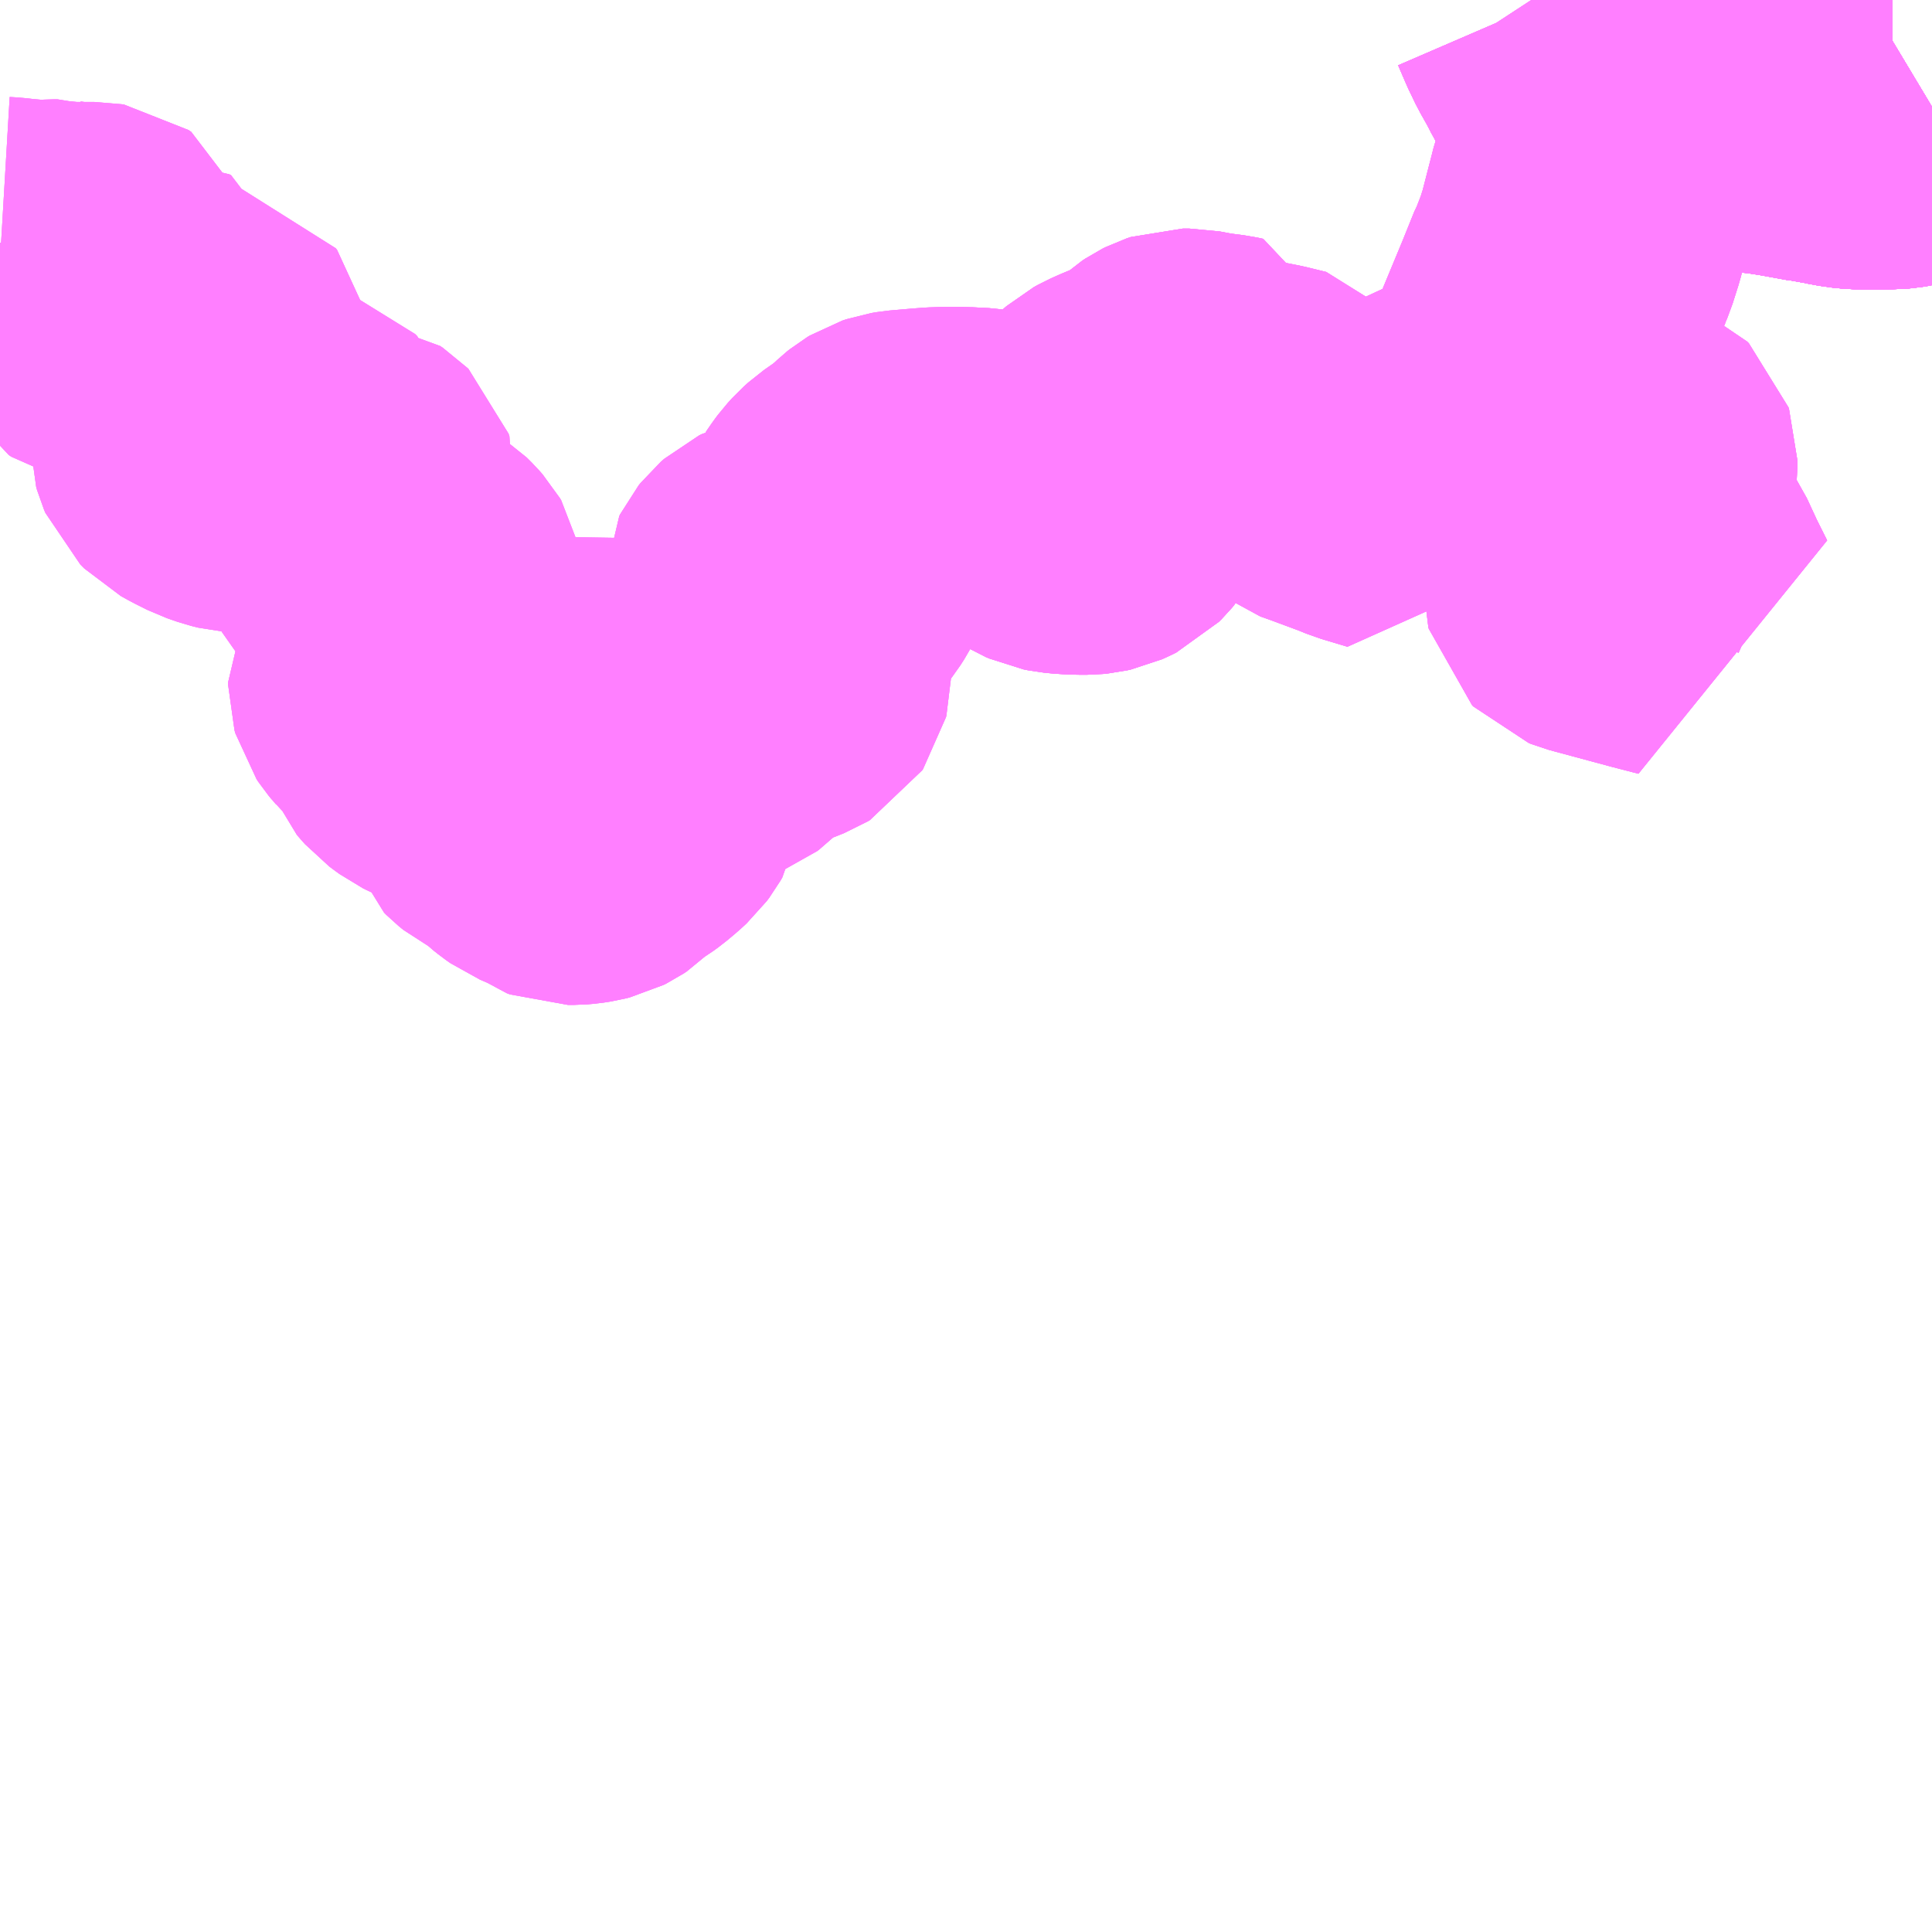 <?xml version="1.0" encoding="UTF-8"?>
<svg  xmlns="http://www.w3.org/2000/svg" xmlns:xlink="http://www.w3.org/1999/xlink" xmlns:go="http://purl.org/svgmap/profile" property="N07_001,N07_002,N07_003,N07_004,N07_005,N07_006,N07_007" viewBox="13236.328 -3348.633 4.395 4.395" go:dataArea="13236.328125 -3348.6328125 4.39453125 4.39453125" >
<globalCoordinateSystem srsName="http://purl.org/crs/84" transform="matrix(100.0,0.0,0.0,-100.0,0.0,0.0)" />
<defs>
 <g id="p0" >
  <circle cx="0.0" cy="0.0" r="3" stroke="green" stroke-width="0.75" vector-effect="non-scaling-stroke" />
 </g>
</defs>
<g fill="none" fill-rule="evenodd" stroke="#FF00FF" stroke-width="0.75" opacity="0.5" vector-effect="non-scaling-stroke" stroke-linejoin="bevel" >
<path content="1,伊予鉄南予バス（株）,三崎急行（二名津）,6.0,5.0,5.0," xlink:title="1" d="M13239.853,-3348.633L13239.872,-3348.589L13239.886,-3348.56L13239.899,-3348.537L13239.911,-3348.515L13239.919,-3348.499L13239.922,-3348.494L13239.923,-3348.492L13239.931,-3348.478L13239.947,-3348.463L13239.958,-3348.455L13239.971,-3348.448L13239.986,-3348.443L13239.998,-3348.44L13240.016,-3348.437L13240.094,-3348.424L13240.197,-3348.409L13240.346,-3348.383L13240.356,-3348.383L13240.394,-3348.377L13240.46,-3348.365L13240.463,-3348.365L13240.502,-3348.358L13240.507,-3348.357L13240.511,-3348.356L13240.533,-3348.352L13240.553,-3348.35L13240.59,-3348.349L13240.621,-3348.35L13240.633,-3348.35L13240.644,-3348.351L13240.65,-3348.352L13240.663,-3348.355L13240.675,-3348.363L13240.691,-3348.369L13240.708,-3348.381L13240.723,-3348.39"/>
<path content="1,伊予鉄南予バス（株）,三崎線（雨井経・三机）,1.0,1.0,1.0," xlink:title="1" d="M13236.328,-3348.038L13236.345,-3348.037L13236.362,-3348.035L13236.394,-3348.032L13236.404,-3348.031L13236.42,-3348.031L13236.433,-3348.031L13236.45,-3348.032L13236.459,-3348.032L13236.465,-3348.03L13236.481,-3348.028L13236.483,-3348.028L13236.493,-3348.026L13236.504,-3348.026L13236.521,-3348.026L13236.534,-3348.026L13236.543,-3348.026L13236.549,-3348.025L13236.555,-3348.021L13236.557,-3348.015L13236.558,-3348.006L13236.557,-3347.999L13236.554,-3347.988L13236.547,-3347.971L13236.543,-3347.962L13236.543,-3347.954L13236.552,-3347.917L13236.556,-3347.91L13236.562,-3347.906L13236.57,-3347.904L13236.598,-3347.903L13236.606,-3347.902L13236.619,-3347.897L13236.633,-3347.891L13236.64,-3347.889L13236.648,-3347.89L13236.665,-3347.898L13236.675,-3347.901L13236.682,-3347.901L13236.686,-3347.899L13236.687,-3347.894L13236.688,-3347.887L13236.684,-3347.87L13236.681,-3347.851L13236.682,-3347.843L13236.685,-3347.838L13236.693,-3347.834L13236.704,-3347.83L13236.719,-3347.828L13236.731,-3347.829L13236.744,-3347.831L13236.757,-3347.834L13236.771,-3347.839L13236.781,-3347.843L13236.787,-3347.844L13236.792,-3347.843L13236.795,-3347.839L13236.797,-3347.83L13236.796,-3347.823L13236.793,-3347.817L13236.781,-3347.797L13236.777,-3347.787L13236.776,-3347.781L13236.776,-3347.774L13236.777,-3347.765L13236.782,-3347.747L13236.785,-3347.736L13236.785,-3347.72L13236.784,-3347.71L13236.781,-3347.699L13236.779,-3347.691L13236.774,-3347.672L13236.771,-3347.658L13236.771,-3347.643L13236.771,-3347.628L13236.773,-3347.621L13236.776,-3347.614L13236.785,-3347.605L13236.803,-3347.595L13236.831,-3347.581L13236.854,-3347.573L13236.87,-3347.569L13236.885,-3347.568L13236.898,-3347.569L13236.925,-3347.581L13236.956,-3347.597L13236.978,-3347.608L13236.99,-3347.611L13237.001,-3347.61L13237.007,-3347.608L13237.012,-3347.603L13237.014,-3347.594L13237.013,-3347.579L13237.016,-3347.568L13237.021,-3347.56L13237.033,-3347.555L13237.043,-3347.551L13237.058,-3347.548L13237.081,-3347.54L13237.095,-3347.537L13237.121,-3347.534L13237.127,-3347.53L13237.129,-3347.528L13237.131,-3347.522L13237.13,-3347.517L13237.123,-3347.507L13237.122,-3347.504L13237.122,-3347.493L13237.125,-3347.473L13237.127,-3347.462L13237.134,-3347.448L13237.137,-3347.439L13237.138,-3347.426L13237.141,-3347.418L13237.157,-3347.387L13237.172,-3347.355L13237.179,-3347.348L13237.185,-3347.345L13237.191,-3347.343L13237.217,-3347.344L13237.226,-3347.343L13237.237,-3347.34L13237.25,-3347.334L13237.261,-3347.327L13237.273,-3347.315L13237.28,-3347.307L13237.283,-3347.302L13237.284,-3347.297L13237.284,-3347.29L13237.283,-3347.285L13237.281,-3347.28L13237.278,-3347.275L13237.266,-3347.265L13237.25,-3347.251L13237.244,-3347.241L13237.241,-3347.23L13237.24,-3347.217L13237.241,-3347.207L13237.244,-3347.2L13237.25,-3347.192L13237.263,-3347.179L13237.271,-3347.169L13237.273,-3347.164L13237.275,-3347.158L13237.275,-3347.153L13237.272,-3347.147L13237.267,-3347.137L13237.256,-3347.124L13237.25,-3347.121L13237.241,-3347.109L13237.232,-3347.099L13237.226,-3347.089L13237.222,-3347.081L13237.222,-3347.075L13237.224,-3347.068L13237.228,-3347.062L13237.233,-3347.056L13237.234,-3347.055L13237.24,-3347.048L13237.25,-3347.042L13237.269,-3347.028L13237.276,-3347.021L13237.28,-3347.017L13237.282,-3347.012L13237.285,-3347.001L13237.285,-3346.989L13237.286,-3346.983L13237.288,-3346.978L13237.294,-3346.971L13237.302,-3346.962L13237.31,-3346.956L13237.321,-3346.948L13237.329,-3346.944L13237.359,-3346.931L13237.408,-3346.911L13237.426,-3346.903L13237.442,-3346.896L13237.449,-3346.891L13237.454,-3346.885L13237.456,-3346.877L13237.46,-3346.861L13237.462,-3346.842L13237.463,-3346.834L13237.467,-3346.822L13237.472,-3346.817L13237.483,-3346.808L13237.491,-3346.804L13237.503,-3346.799L13237.514,-3346.795L13237.521,-3346.789L13237.548,-3346.764L13237.558,-3346.756L13237.568,-3346.749L13237.582,-3346.743L13237.591,-3346.74L13237.601,-3346.733L13237.612,-3346.725L13237.62,-3346.722L13237.626,-3346.722L13237.633,-3346.722L13237.645,-3346.723L13237.658,-3346.725L13237.67,-3346.728L13237.676,-3346.731L13237.682,-3346.735L13237.686,-3346.739L13237.708,-3346.76L13237.717,-3346.765L13237.73,-3346.773L13237.741,-3346.781L13237.759,-3346.796L13237.772,-3346.808L13237.778,-3346.816L13237.782,-3346.823L13237.783,-3346.829L13237.783,-3346.837L13237.781,-3346.842L13237.774,-3346.854L13237.765,-3346.863L13237.746,-3346.879L13237.74,-3346.883L13237.733,-3346.886L13237.721,-3346.889L13237.716,-3346.892L13237.712,-3346.896L13237.708,-3346.903L13237.706,-3346.909L13237.706,-3346.915L13237.707,-3346.922L13237.711,-3346.932L13237.713,-3346.938L13237.715,-3346.945L13237.715,-3346.953L13237.714,-3346.959L13237.712,-3346.964L13237.703,-3346.982L13237.692,-3347.001L13237.685,-3347.015L13237.683,-3347.02L13237.683,-3347.025L13237.684,-3347.03L13237.688,-3347.036L13237.691,-3347.038L13237.695,-3347.04L13237.701,-3347.041L13237.711,-3347.039L13237.726,-3347.036L13237.744,-3347.031L13237.762,-3347.024L13237.785,-3347.013L13237.798,-3347.007L13237.807,-3347.003L13237.817,-3347.001L13237.822,-3347.001L13237.831,-3347.003L13237.847,-3347.005L13237.867,-3347.006L13237.891,-3347.006L13237.898,-3347.005L13237.905,-3347.003L13237.919,-3346.998L13237.928,-3346.995L13237.936,-3346.994L13237.951,-3346.994L13237.957,-3346.995L13237.962,-3346.997L13237.966,-3347L13237.972,-3347.006L13237.976,-3347.011L13237.979,-3347.019L13237.983,-3347.035L13237.985,-3347.042L13237.988,-3347.047L13237.993,-3347.053L13238,-3347.059L13238.018,-3347.071L13238.025,-3347.074L13238.034,-3347.076L13238.042,-3347.077L13238.077,-3347.076L13238.083,-3347.076L13238.089,-3347.078L13238.109,-3347.086L13238.114,-3347.089L13238.116,-3347.092L13238.117,-3347.096L13238.117,-3347.1L13238.102,-3347.126L13238.099,-3347.133L13238.096,-3347.14L13238.093,-3347.152L13238.091,-3347.159L13238.09,-3347.174L13238.091,-3347.221L13238.09,-3347.227L13238.088,-3347.236L13238.081,-3347.259L13238.074,-3347.276L13238.072,-3347.282L13238.072,-3347.291L13238.074,-3347.295L13238.078,-3347.3L13238.086,-3347.307L13238.092,-3347.31L13238.101,-3347.312L13238.109,-3347.312L13238.118,-3347.311L13238.134,-3347.308L13238.15,-3347.304L13238.161,-3347.303L13238.17,-3347.303L13238.177,-3347.305L13238.183,-3347.308L13238.19,-3347.313L13238.197,-3347.322L13238.206,-3347.336L13238.217,-3347.357L13238.223,-3347.373L13238.231,-3347.391L13238.233,-3347.398L13238.236,-3347.418L13238.237,-3347.424L13238.24,-3347.431L13238.244,-3347.44L13238.255,-3347.456L13238.261,-3347.464L13238.271,-3347.475L13238.281,-3347.484L13238.311,-3347.505L13238.336,-3347.525L13238.353,-3347.541L13238.358,-3347.545L13238.363,-3347.548L13238.372,-3347.551L13238.384,-3347.553L13238.43,-3347.557L13238.455,-3347.559L13238.483,-3347.56L13238.506,-3347.56L13238.528,-3347.559L13238.54,-3347.559L13238.56,-3347.557L13238.576,-3347.555L13238.586,-3347.554L13238.595,-3347.552L13238.609,-3347.548L13238.619,-3347.544L13238.629,-3347.539L13238.652,-3347.524L13238.692,-3347.498L13238.711,-3347.486L13238.721,-3347.482L13238.73,-3347.478L13238.74,-3347.476L13238.76,-3347.474L13238.787,-3347.473L13238.8,-3347.473L13238.81,-3347.474L13238.819,-3347.476L13238.828,-3347.48L13238.836,-3347.484L13238.842,-3347.49L13238.847,-3347.496L13238.851,-3347.504L13238.854,-3347.514L13238.855,-3347.523L13238.856,-3347.541L13238.855,-3347.551L13238.853,-3347.562L13238.849,-3347.576L13238.846,-3347.588L13238.844,-3347.606L13238.845,-3347.615L13238.846,-3347.623L13238.848,-3347.632L13238.85,-3347.638L13238.852,-3347.642L13238.855,-3347.646L13238.862,-3347.652L13238.871,-3347.657L13238.889,-3347.665L13238.925,-3347.68L13238.943,-3347.688L13238.956,-3347.694L13238.969,-3347.702L13238.979,-3347.711L13238.998,-3347.728L13239.004,-3347.732L13239.01,-3347.735L13239.019,-3347.738L13239.024,-3347.738L13239.033,-3347.738L13239.07,-3347.731L13239.109,-3347.726L13239.123,-3347.723L13239.127,-3347.697L13239.128,-3347.693L13239.13,-3347.677L13239.211,-3347.661L13239.256,-3347.65L13239.261,-3347.644L13239.308,-3347.594L13239.321,-3347.584L13239.349,-3347.574L13239.419,-3347.548L13239.441,-3347.539L13239.501,-3347.521L13239.515,-3347.551L13239.543,-3347.61L13239.555,-3347.631L13239.594,-3347.71L13239.602,-3347.708L13239.658,-3347.693L13239.664,-3347.691L13239.693,-3347.684L13239.696,-3347.683L13239.753,-3347.669"/>
<path content="1,伊予鉄南予バス（株）,三崎線（雨井経・三机）,1.0,1.0,1.0," xlink:title="1" d="M13240.005,-3347.401L13240.011,-3347.391L13240.018,-3347.385L13240.028,-3347.38L13240.041,-3347.374L13240.065,-3347.366L13240.077,-3347.361L13240.087,-3347.355L13240.091,-3347.35L13240.094,-3347.348L13240.098,-3347.342L13240.123,-3347.288L13240.136,-3347.262L13240.149,-3347.236L13240.091,-3347.251L13239.95,-3347.289L13239.945,-3347.291L13239.942,-3347.294L13239.941,-3347.298L13239.941,-3347.302L13239.982,-3347.393L13240.005,-3347.401"/>
<path content="1,伊予鉄南予バス（株）,三崎線（雨井経・三机）,1.0,1.0,1.0," xlink:title="1" d="M13239.753,-3347.669L13239.759,-3347.669L13239.765,-3347.668L13239.814,-3347.654L13239.835,-3347.647L13239.894,-3347.632L13239.946,-3347.617L13240.03,-3347.594L13240.037,-3347.591L13240.041,-3347.587L13240.042,-3347.584L13240.042,-3347.574L13240.041,-3347.565L13240.039,-3347.555L13240.027,-3347.526L13240.017,-3347.511L13239.995,-3347.45L13239.995,-3347.442L13239.996,-3347.431L13239.999,-3347.419L13240.005,-3347.401"/>
<path content="1,伊予鉄南予バス（株）,三崎線（雨井経・三机）,1.0,1.0,1.0," xlink:title="1" d="M13239.753,-3347.669L13239.772,-3347.72L13239.788,-3347.756L13239.866,-3347.944L13239.893,-3348.011L13239.898,-3348.02L13239.904,-3348.037L13239.912,-3348.056L13239.925,-3348.097L13239.942,-3348.163L13239.948,-3348.186L13239.953,-3348.206L13239.957,-3348.217L13239.974,-3348.278L13239.975,-3348.281L13239.977,-3348.304L13239.996,-3348.358L13239.997,-3348.362L13240.016,-3348.437L13240.094,-3348.424L13240.197,-3348.409L13240.346,-3348.383L13240.356,-3348.383L13240.394,-3348.377L13240.46,-3348.365L13240.463,-3348.365L13240.502,-3348.358L13240.507,-3348.357L13240.511,-3348.356L13240.533,-3348.352L13240.553,-3348.35L13240.59,-3348.349L13240.621,-3348.35L13240.633,-3348.35L13240.644,-3348.351L13240.65,-3348.352L13240.663,-3348.355L13240.675,-3348.363L13240.691,-3348.369L13240.708,-3348.381L13240.723,-3348.39"/>
<path content="1,伊予鉄南予バス（株）,三崎線（雨井経・伊方役場）,14.0,8.0,8.0," xlink:title="1" d="M13240.005,-3347.401L13240.011,-3347.391L13240.018,-3347.385L13240.028,-3347.38L13240.041,-3347.374L13240.065,-3347.366L13240.077,-3347.361L13240.087,-3347.355L13240.091,-3347.35L13240.094,-3347.348L13240.098,-3347.342L13240.123,-3347.288L13240.136,-3347.262L13240.149,-3347.236L13240.091,-3347.251L13239.95,-3347.289L13239.945,-3347.291L13239.942,-3347.294L13239.941,-3347.298L13239.941,-3347.302L13239.982,-3347.393L13240.005,-3347.401"/>
<path content="1,伊予鉄南予バス（株）,三崎線（雨井経・伊方役場）,14.0,8.0,8.0," xlink:title="1" d="M13239.753,-3347.669L13239.759,-3347.669L13239.765,-3347.668L13239.814,-3347.654L13239.835,-3347.647L13239.894,-3347.632L13239.946,-3347.617L13240.03,-3347.594L13240.037,-3347.591L13240.041,-3347.587L13240.042,-3347.584L13240.042,-3347.574L13240.041,-3347.565L13240.039,-3347.555L13240.027,-3347.526L13240.017,-3347.511L13239.995,-3347.45L13239.995,-3347.442L13239.996,-3347.431L13239.999,-3347.419L13240.005,-3347.401"/>
<path content="1,伊予鉄南予バス（株）,三崎線（雨井経・伊方役場）,14.0,8.0,8.0," xlink:title="1" d="M13239.753,-3347.669L13239.772,-3347.72L13239.788,-3347.756L13239.866,-3347.944L13239.893,-3348.011L13239.898,-3348.02L13239.904,-3348.037L13239.912,-3348.056L13239.925,-3348.097L13239.942,-3348.163L13239.948,-3348.186L13239.953,-3348.206L13239.957,-3348.217L13239.974,-3348.278L13239.975,-3348.281L13239.977,-3348.304L13239.996,-3348.358L13239.997,-3348.362L13240.016,-3348.437L13240.094,-3348.424L13240.197,-3348.409L13240.346,-3348.383L13240.356,-3348.383L13240.394,-3348.377L13240.46,-3348.365L13240.463,-3348.365L13240.502,-3348.358L13240.507,-3348.357L13240.511,-3348.356L13240.533,-3348.352L13240.553,-3348.35L13240.59,-3348.349L13240.621,-3348.35L13240.633,-3348.35L13240.644,-3348.351L13240.65,-3348.352L13240.663,-3348.355L13240.675,-3348.363L13240.691,-3348.369L13240.708,-3348.381L13240.723,-3348.39"/>
<path content="1,伊予鉄南予バス（株）,三崎線（雨井経・伊方役場）,14.0,8.0,8.0," xlink:title="1" d="M13236.328,-3348.038L13236.345,-3348.037L13236.362,-3348.035L13236.394,-3348.032L13236.404,-3348.031L13236.42,-3348.031L13236.433,-3348.031L13236.45,-3348.032L13236.459,-3348.032L13236.465,-3348.03L13236.481,-3348.028L13236.483,-3348.028L13236.493,-3348.026L13236.504,-3348.026L13236.521,-3348.026L13236.534,-3348.026L13236.543,-3348.026L13236.549,-3348.025L13236.555,-3348.021L13236.557,-3348.015L13236.558,-3348.006L13236.557,-3347.999L13236.554,-3347.988L13236.547,-3347.971L13236.543,-3347.962L13236.543,-3347.954L13236.552,-3347.917L13236.556,-3347.91L13236.562,-3347.906L13236.57,-3347.904L13236.598,-3347.903L13236.606,-3347.902L13236.619,-3347.897L13236.633,-3347.891L13236.64,-3347.889L13236.648,-3347.89L13236.665,-3347.898L13236.675,-3347.901L13236.682,-3347.901L13236.686,-3347.899L13236.687,-3347.894L13236.688,-3347.887L13236.684,-3347.87L13236.681,-3347.851L13236.682,-3347.843L13236.685,-3347.838L13236.693,-3347.834L13236.704,-3347.83L13236.719,-3347.828L13236.731,-3347.829L13236.744,-3347.831L13236.757,-3347.834L13236.771,-3347.839L13236.781,-3347.843L13236.787,-3347.844L13236.792,-3347.843L13236.795,-3347.839L13236.797,-3347.83L13236.796,-3347.823L13236.793,-3347.817L13236.781,-3347.797L13236.777,-3347.787L13236.776,-3347.781L13236.776,-3347.774L13236.777,-3347.765L13236.782,-3347.747L13236.785,-3347.736L13236.785,-3347.72L13236.784,-3347.71L13236.781,-3347.699L13236.779,-3347.691L13236.774,-3347.672L13236.771,-3347.658L13236.771,-3347.643L13236.771,-3347.628L13236.773,-3347.621L13236.776,-3347.614L13236.785,-3347.605L13236.803,-3347.595L13236.831,-3347.581L13236.854,-3347.573L13236.87,-3347.569L13236.885,-3347.568L13236.898,-3347.569L13236.925,-3347.581L13236.956,-3347.597L13236.978,-3347.608L13236.99,-3347.611L13237.001,-3347.61L13237.007,-3347.608L13237.012,-3347.603L13237.014,-3347.594L13237.013,-3347.579L13237.016,-3347.568L13237.021,-3347.56L13237.033,-3347.555L13237.043,-3347.551L13237.058,-3347.548L13237.081,-3347.54L13237.095,-3347.537L13237.121,-3347.534L13237.127,-3347.53L13237.129,-3347.528L13237.131,-3347.522L13237.13,-3347.517L13237.123,-3347.507L13237.122,-3347.504L13237.122,-3347.493L13237.125,-3347.473L13237.127,-3347.462L13237.134,-3347.448L13237.137,-3347.439L13237.138,-3347.426L13237.141,-3347.418L13237.157,-3347.387L13237.172,-3347.355L13237.179,-3347.348L13237.185,-3347.345L13237.191,-3347.343L13237.217,-3347.344L13237.226,-3347.343L13237.237,-3347.34L13237.25,-3347.334L13237.261,-3347.327L13237.273,-3347.315L13237.28,-3347.307L13237.283,-3347.302L13237.284,-3347.297L13237.284,-3347.29L13237.283,-3347.285L13237.281,-3347.28L13237.278,-3347.275L13237.266,-3347.265L13237.25,-3347.251L13237.244,-3347.241L13237.241,-3347.23L13237.24,-3347.217L13237.241,-3347.207L13237.244,-3347.2L13237.25,-3347.192L13237.263,-3347.179L13237.271,-3347.169L13237.273,-3347.164L13237.275,-3347.158L13237.275,-3347.153L13237.272,-3347.147L13237.267,-3347.137L13237.256,-3347.124L13237.25,-3347.121L13237.241,-3347.109L13237.232,-3347.099L13237.226,-3347.089L13237.222,-3347.081L13237.222,-3347.075L13237.224,-3347.068L13237.228,-3347.062L13237.233,-3347.056L13237.234,-3347.055L13237.24,-3347.048L13237.25,-3347.042L13237.269,-3347.028L13237.276,-3347.021L13237.28,-3347.017L13237.282,-3347.012L13237.285,-3347.001L13237.285,-3346.989L13237.286,-3346.983L13237.288,-3346.978L13237.294,-3346.971L13237.302,-3346.962L13237.31,-3346.956L13237.321,-3346.948L13237.329,-3346.944L13237.359,-3346.931L13237.408,-3346.911L13237.426,-3346.903L13237.442,-3346.896L13237.449,-3346.891L13237.454,-3346.885L13237.456,-3346.877L13237.46,-3346.861L13237.462,-3346.842L13237.463,-3346.834L13237.467,-3346.822L13237.472,-3346.817L13237.483,-3346.808L13237.491,-3346.804L13237.503,-3346.799L13237.514,-3346.795L13237.521,-3346.789L13237.548,-3346.764L13237.558,-3346.756L13237.568,-3346.749L13237.582,-3346.743L13237.591,-3346.74L13237.601,-3346.733L13237.612,-3346.725L13237.62,-3346.722L13237.626,-3346.722L13237.633,-3346.722L13237.645,-3346.723L13237.658,-3346.725L13237.67,-3346.728L13237.676,-3346.731L13237.682,-3346.735L13237.686,-3346.739L13237.708,-3346.76L13237.717,-3346.765L13237.73,-3346.773L13237.741,-3346.781L13237.759,-3346.796L13237.772,-3346.808L13237.778,-3346.816L13237.782,-3346.823L13237.783,-3346.829L13237.783,-3346.837L13237.781,-3346.842L13237.774,-3346.854L13237.765,-3346.863L13237.746,-3346.879L13237.74,-3346.883L13237.733,-3346.886L13237.721,-3346.889L13237.716,-3346.892L13237.712,-3346.896L13237.708,-3346.903L13237.706,-3346.909L13237.706,-3346.915L13237.707,-3346.922L13237.711,-3346.932L13237.713,-3346.938L13237.715,-3346.945L13237.715,-3346.953L13237.714,-3346.959L13237.712,-3346.964L13237.703,-3346.982L13237.692,-3347.001L13237.685,-3347.015L13237.683,-3347.02L13237.683,-3347.025L13237.684,-3347.03L13237.688,-3347.036L13237.691,-3347.038L13237.695,-3347.04L13237.701,-3347.041L13237.711,-3347.039L13237.726,-3347.036L13237.744,-3347.031L13237.762,-3347.024L13237.785,-3347.013L13237.798,-3347.007L13237.807,-3347.003L13237.817,-3347.001L13237.822,-3347.001L13237.831,-3347.003L13237.847,-3347.005L13237.867,-3347.006L13237.891,-3347.006L13237.898,-3347.005L13237.905,-3347.003L13237.919,-3346.998L13237.928,-3346.995L13237.936,-3346.994L13237.951,-3346.994L13237.957,-3346.995L13237.962,-3346.997L13237.966,-3347L13237.972,-3347.006L13237.976,-3347.011L13237.979,-3347.019L13237.983,-3347.035L13237.985,-3347.042L13237.988,-3347.047L13237.993,-3347.053L13238,-3347.059L13238.018,-3347.071L13238.025,-3347.074L13238.034,-3347.076L13238.042,-3347.077L13238.077,-3347.076L13238.083,-3347.076L13238.089,-3347.078L13238.109,-3347.086L13238.114,-3347.089L13238.116,-3347.092L13238.117,-3347.096L13238.117,-3347.1L13238.102,-3347.126L13238.099,-3347.133L13238.096,-3347.14L13238.093,-3347.152L13238.091,-3347.159L13238.09,-3347.174L13238.091,-3347.221L13238.09,-3347.227L13238.088,-3347.236L13238.081,-3347.259L13238.074,-3347.276L13238.072,-3347.282L13238.072,-3347.291L13238.074,-3347.295L13238.078,-3347.3L13238.086,-3347.307L13238.092,-3347.31L13238.101,-3347.312L13238.109,-3347.312L13238.118,-3347.311L13238.134,-3347.308L13238.15,-3347.304L13238.161,-3347.303L13238.17,-3347.303L13238.177,-3347.305L13238.183,-3347.308L13238.19,-3347.313L13238.197,-3347.322L13238.206,-3347.336L13238.217,-3347.357L13238.223,-3347.373L13238.231,-3347.391L13238.233,-3347.398L13238.236,-3347.418L13238.237,-3347.424L13238.24,-3347.431L13238.244,-3347.44L13238.255,-3347.456L13238.261,-3347.464L13238.271,-3347.475L13238.281,-3347.484L13238.311,-3347.505L13238.336,-3347.525L13238.353,-3347.541L13238.358,-3347.545L13238.363,-3347.548L13238.372,-3347.551L13238.384,-3347.553L13238.43,-3347.557L13238.455,-3347.559L13238.483,-3347.56L13238.506,-3347.56L13238.528,-3347.559L13238.54,-3347.559L13238.56,-3347.557L13238.576,-3347.555L13238.586,-3347.554L13238.595,-3347.552L13238.609,-3347.548L13238.619,-3347.544L13238.629,-3347.539L13238.652,-3347.524L13238.692,-3347.498L13238.711,-3347.486L13238.721,-3347.482L13238.73,-3347.478L13238.74,-3347.476L13238.76,-3347.474L13238.787,-3347.473L13238.8,-3347.473L13238.81,-3347.474L13238.819,-3347.476L13238.828,-3347.48L13238.836,-3347.484L13238.842,-3347.49L13238.847,-3347.496L13238.851,-3347.504L13238.854,-3347.514L13238.855,-3347.523L13238.856,-3347.541L13238.855,-3347.551L13238.853,-3347.562L13238.849,-3347.576L13238.846,-3347.588L13238.844,-3347.606L13238.845,-3347.615L13238.846,-3347.623L13238.848,-3347.632L13238.85,-3347.638L13238.852,-3347.642L13238.855,-3347.646L13238.862,-3347.652L13238.871,-3347.657L13238.889,-3347.665L13238.925,-3347.68L13238.943,-3347.688L13238.956,-3347.694L13238.969,-3347.702L13238.979,-3347.711L13238.998,-3347.728L13239.004,-3347.732L13239.01,-3347.735L13239.019,-3347.738L13239.024,-3347.738L13239.033,-3347.738L13239.07,-3347.731L13239.109,-3347.726L13239.123,-3347.723L13239.127,-3347.697L13239.128,-3347.693L13239.13,-3347.677L13239.211,-3347.661L13239.256,-3347.65L13239.261,-3347.644L13239.308,-3347.594L13239.321,-3347.584L13239.349,-3347.574L13239.419,-3347.548L13239.441,-3347.539L13239.501,-3347.521L13239.515,-3347.551L13239.543,-3347.61L13239.555,-3347.631L13239.594,-3347.71L13239.602,-3347.708L13239.658,-3347.693L13239.664,-3347.691L13239.693,-3347.684L13239.696,-3347.683L13239.753,-3347.669"/>
<path content="1,伊予鉄南予バス（株）,三崎線（雨井経・豊の浦）,5.0,3.0,3.0," xlink:title="1" d="M13236.328,-3348.038L13236.345,-3348.037L13236.362,-3348.035L13236.394,-3348.032L13236.404,-3348.031L13236.42,-3348.031L13236.433,-3348.031L13236.45,-3348.032L13236.459,-3348.032L13236.465,-3348.03L13236.481,-3348.028L13236.483,-3348.028L13236.493,-3348.026L13236.504,-3348.026L13236.521,-3348.026L13236.534,-3348.026L13236.543,-3348.026L13236.549,-3348.025L13236.555,-3348.021L13236.557,-3348.015L13236.558,-3348.006L13236.557,-3347.999L13236.554,-3347.988L13236.547,-3347.971L13236.543,-3347.962L13236.543,-3347.954L13236.552,-3347.917L13236.556,-3347.91L13236.562,-3347.906L13236.57,-3347.904L13236.598,-3347.903L13236.606,-3347.902L13236.619,-3347.897L13236.633,-3347.891L13236.64,-3347.889L13236.648,-3347.89L13236.665,-3347.898L13236.675,-3347.901L13236.682,-3347.901L13236.686,-3347.899L13236.687,-3347.894L13236.688,-3347.887L13236.684,-3347.87L13236.681,-3347.851L13236.682,-3347.843L13236.685,-3347.838L13236.693,-3347.834L13236.704,-3347.83L13236.719,-3347.828L13236.731,-3347.829L13236.744,-3347.831L13236.757,-3347.834L13236.771,-3347.839L13236.781,-3347.843L13236.787,-3347.844L13236.792,-3347.843L13236.795,-3347.839L13236.797,-3347.83L13236.796,-3347.823L13236.793,-3347.817L13236.781,-3347.797L13236.777,-3347.787L13236.776,-3347.781L13236.776,-3347.774L13236.777,-3347.765L13236.782,-3347.747L13236.785,-3347.736L13236.785,-3347.72L13236.784,-3347.71L13236.781,-3347.699L13236.779,-3347.691L13236.774,-3347.672L13236.771,-3347.658L13236.771,-3347.643L13236.771,-3347.628L13236.773,-3347.621L13236.776,-3347.614L13236.785,-3347.605L13236.803,-3347.595L13236.831,-3347.581L13236.854,-3347.573L13236.87,-3347.569L13236.885,-3347.568L13236.898,-3347.569L13236.925,-3347.581L13236.956,-3347.597L13236.978,-3347.608L13236.99,-3347.611L13237.001,-3347.61L13237.007,-3347.608L13237.012,-3347.603L13237.014,-3347.594L13237.013,-3347.579L13237.016,-3347.568L13237.021,-3347.56L13237.033,-3347.555L13237.043,-3347.551L13237.058,-3347.548L13237.081,-3347.54L13237.095,-3347.537L13237.121,-3347.534L13237.127,-3347.53L13237.129,-3347.528L13237.131,-3347.522L13237.13,-3347.517L13237.123,-3347.507L13237.122,-3347.504L13237.122,-3347.493L13237.125,-3347.473L13237.127,-3347.462L13237.134,-3347.448L13237.137,-3347.439L13237.138,-3347.426L13237.141,-3347.418L13237.157,-3347.387L13237.172,-3347.355L13237.179,-3347.348L13237.185,-3347.345L13237.191,-3347.343L13237.217,-3347.344L13237.226,-3347.343L13237.237,-3347.34L13237.25,-3347.334L13237.261,-3347.327L13237.273,-3347.315L13237.28,-3347.307L13237.283,-3347.302L13237.284,-3347.297L13237.284,-3347.29L13237.283,-3347.285L13237.281,-3347.28L13237.278,-3347.275L13237.266,-3347.265L13237.25,-3347.251L13237.244,-3347.241L13237.241,-3347.23L13237.24,-3347.217L13237.241,-3347.207L13237.244,-3347.2L13237.25,-3347.192L13237.263,-3347.179L13237.271,-3347.169L13237.273,-3347.164L13237.275,-3347.158L13237.275,-3347.153L13237.272,-3347.147L13237.267,-3347.137L13237.256,-3347.124L13237.25,-3347.121L13237.241,-3347.109L13237.232,-3347.099L13237.226,-3347.089L13237.222,-3347.081L13237.222,-3347.075L13237.224,-3347.068L13237.228,-3347.062L13237.233,-3347.056L13237.234,-3347.055L13237.24,-3347.048L13237.25,-3347.042L13237.269,-3347.028L13237.276,-3347.021L13237.28,-3347.017L13237.282,-3347.012L13237.285,-3347.001L13237.285,-3346.989L13237.286,-3346.983L13237.288,-3346.978L13237.294,-3346.971L13237.302,-3346.962L13237.31,-3346.956L13237.321,-3346.948L13237.329,-3346.944L13237.359,-3346.931L13237.408,-3346.911L13237.426,-3346.903L13237.442,-3346.896L13237.449,-3346.891L13237.454,-3346.885L13237.456,-3346.877L13237.46,-3346.861L13237.462,-3346.842L13237.463,-3346.834L13237.467,-3346.822L13237.472,-3346.817L13237.483,-3346.808L13237.491,-3346.804L13237.503,-3346.799L13237.514,-3346.795L13237.521,-3346.789L13237.548,-3346.764L13237.558,-3346.756L13237.568,-3346.749L13237.582,-3346.743L13237.591,-3346.74L13237.601,-3346.733L13237.612,-3346.725L13237.62,-3346.722L13237.626,-3346.722L13237.633,-3346.722L13237.645,-3346.723L13237.658,-3346.725L13237.67,-3346.728L13237.676,-3346.731L13237.682,-3346.735L13237.686,-3346.739L13237.708,-3346.76L13237.717,-3346.765L13237.73,-3346.773L13237.741,-3346.781L13237.759,-3346.796L13237.772,-3346.808L13237.778,-3346.816L13237.782,-3346.823L13237.783,-3346.829L13237.783,-3346.837L13237.781,-3346.842L13237.774,-3346.854L13237.765,-3346.863L13237.746,-3346.879L13237.74,-3346.883L13237.733,-3346.886L13237.721,-3346.889L13237.716,-3346.892L13237.712,-3346.896L13237.708,-3346.903L13237.706,-3346.909L13237.706,-3346.915L13237.707,-3346.922L13237.711,-3346.932L13237.713,-3346.938L13237.715,-3346.945L13237.715,-3346.953L13237.714,-3346.959L13237.712,-3346.964L13237.703,-3346.982L13237.692,-3347.001L13237.685,-3347.015L13237.683,-3347.02L13237.683,-3347.025L13237.684,-3347.03L13237.688,-3347.036L13237.691,-3347.038L13237.695,-3347.04L13237.701,-3347.041L13237.711,-3347.039L13237.726,-3347.036L13237.744,-3347.031L13237.762,-3347.024L13237.785,-3347.013L13237.798,-3347.007L13237.807,-3347.003L13237.817,-3347.001L13237.822,-3347.001L13237.831,-3347.003L13237.847,-3347.005L13237.867,-3347.006L13237.891,-3347.006L13237.898,-3347.005L13237.905,-3347.003L13237.919,-3346.998L13237.928,-3346.995L13237.936,-3346.994L13237.951,-3346.994L13237.957,-3346.995L13237.962,-3346.997L13237.966,-3347L13237.972,-3347.006L13237.976,-3347.011L13237.979,-3347.019L13237.983,-3347.035L13237.985,-3347.042L13237.988,-3347.047L13237.993,-3347.053L13238,-3347.059L13238.018,-3347.071L13238.025,-3347.074L13238.034,-3347.076L13238.042,-3347.077L13238.077,-3347.076L13238.083,-3347.076L13238.089,-3347.078L13238.109,-3347.086L13238.114,-3347.089L13238.116,-3347.092L13238.117,-3347.096L13238.117,-3347.1L13238.102,-3347.126L13238.099,-3347.133L13238.096,-3347.14L13238.093,-3347.152L13238.091,-3347.159L13238.09,-3347.174L13238.091,-3347.221L13238.09,-3347.227L13238.088,-3347.236L13238.081,-3347.259L13238.074,-3347.276L13238.072,-3347.282L13238.072,-3347.291L13238.074,-3347.295L13238.078,-3347.3L13238.086,-3347.307L13238.092,-3347.31L13238.101,-3347.312L13238.109,-3347.312L13238.118,-3347.311L13238.134,-3347.308L13238.15,-3347.304L13238.161,-3347.303L13238.17,-3347.303L13238.177,-3347.305L13238.183,-3347.308L13238.19,-3347.313L13238.197,-3347.322L13238.206,-3347.336L13238.217,-3347.357L13238.223,-3347.373L13238.231,-3347.391L13238.233,-3347.398L13238.236,-3347.418L13238.237,-3347.424L13238.24,-3347.431L13238.244,-3347.44L13238.255,-3347.456L13238.261,-3347.464L13238.271,-3347.475L13238.281,-3347.484L13238.311,-3347.505L13238.336,-3347.525L13238.353,-3347.541L13238.358,-3347.545L13238.363,-3347.548L13238.372,-3347.551L13238.384,-3347.553L13238.43,-3347.557L13238.455,-3347.559L13238.483,-3347.56L13238.506,-3347.56L13238.528,-3347.559L13238.54,-3347.559L13238.56,-3347.557L13238.576,-3347.555L13238.586,-3347.554L13238.595,-3347.552L13238.609,-3347.548L13238.619,-3347.544L13238.629,-3347.539L13238.652,-3347.524L13238.692,-3347.498L13238.711,-3347.486L13238.721,-3347.482L13238.73,-3347.478L13238.74,-3347.476L13238.76,-3347.474L13238.787,-3347.473L13238.8,-3347.473L13238.81,-3347.474L13238.819,-3347.476L13238.828,-3347.48L13238.836,-3347.484L13238.842,-3347.49L13238.847,-3347.496L13238.851,-3347.504L13238.854,-3347.514L13238.855,-3347.523L13238.856,-3347.541L13238.855,-3347.551L13238.853,-3347.562L13238.849,-3347.576L13238.846,-3347.588L13238.844,-3347.606L13238.845,-3347.615L13238.846,-3347.623L13238.848,-3347.632L13238.85,-3347.638L13238.852,-3347.642L13238.855,-3347.646L13238.862,-3347.652L13238.871,-3347.657L13238.889,-3347.665L13238.925,-3347.68L13238.943,-3347.688L13238.956,-3347.694L13238.969,-3347.702L13238.979,-3347.711L13238.998,-3347.728L13239.004,-3347.732L13239.01,-3347.735L13239.019,-3347.738L13239.024,-3347.738L13239.033,-3347.738L13239.07,-3347.731L13239.109,-3347.726L13239.123,-3347.723L13239.127,-3347.697L13239.128,-3347.693L13239.13,-3347.677L13239.211,-3347.661L13239.256,-3347.65L13239.261,-3347.644L13239.308,-3347.594L13239.321,-3347.584L13239.349,-3347.574L13239.419,-3347.548L13239.441,-3347.539L13239.501,-3347.521L13239.515,-3347.551L13239.543,-3347.61L13239.555,-3347.631L13239.594,-3347.71L13239.602,-3347.708L13239.658,-3347.693L13239.664,-3347.691L13239.693,-3347.684L13239.696,-3347.683L13239.753,-3347.669"/>
<path content="1,伊予鉄南予バス（株）,三崎線（雨井経・豊の浦）,5.0,3.0,3.0," xlink:title="1" d="M13240.005,-3347.401L13240.011,-3347.391L13240.018,-3347.385L13240.028,-3347.38L13240.041,-3347.374L13240.065,-3347.366L13240.077,-3347.361L13240.087,-3347.355L13240.091,-3347.35L13240.094,-3347.348L13240.098,-3347.342L13240.123,-3347.288L13240.136,-3347.262L13240.149,-3347.236L13240.091,-3347.251L13239.95,-3347.289L13239.945,-3347.291L13239.942,-3347.294L13239.941,-3347.298L13239.941,-3347.302L13239.982,-3347.393L13240.005,-3347.401"/>
<path content="1,伊予鉄南予バス（株）,三崎線（雨井経・豊の浦）,5.0,3.0,3.0," xlink:title="1" d="M13239.753,-3347.669L13239.759,-3347.669L13239.765,-3347.668L13239.814,-3347.654L13239.835,-3347.647L13239.894,-3347.632L13239.946,-3347.617L13240.03,-3347.594L13240.037,-3347.591L13240.041,-3347.587L13240.042,-3347.584L13240.042,-3347.574L13240.041,-3347.565L13240.039,-3347.555L13240.027,-3347.526L13240.017,-3347.511L13239.995,-3347.45L13239.995,-3347.442L13239.996,-3347.431L13239.999,-3347.419L13240.005,-3347.401"/>
<path content="1,伊予鉄南予バス（株）,三崎線（雨井経・豊の浦）,5.0,3.0,3.0," xlink:title="1" d="M13239.753,-3347.669L13239.772,-3347.72L13239.788,-3347.756L13239.866,-3347.944L13239.893,-3348.011L13239.898,-3348.02L13239.904,-3348.037L13239.912,-3348.056L13239.925,-3348.097L13239.942,-3348.163L13239.948,-3348.186L13239.953,-3348.206L13239.957,-3348.217L13239.974,-3348.278L13239.975,-3348.281L13239.977,-3348.304L13239.996,-3348.358L13239.997,-3348.362L13240.016,-3348.437L13240.094,-3348.424L13240.197,-3348.409L13240.346,-3348.383L13240.356,-3348.383L13240.394,-3348.377L13240.46,-3348.365L13240.463,-3348.365L13240.502,-3348.358L13240.507,-3348.357L13240.511,-3348.356L13240.533,-3348.352L13240.553,-3348.35L13240.59,-3348.349L13240.621,-3348.35L13240.633,-3348.35L13240.644,-3348.351L13240.65,-3348.352L13240.663,-3348.355L13240.675,-3348.363L13240.691,-3348.369L13240.708,-3348.381L13240.723,-3348.39"/>
<path content="1,伊予鉄南予バス（株）,三崎線（雨井）,11.0,5.0,5.0," xlink:title="1" d="M13240.005,-3347.401L13240.011,-3347.391L13240.018,-3347.385L13240.028,-3347.38L13240.041,-3347.374L13240.065,-3347.366L13240.077,-3347.361L13240.087,-3347.355L13240.091,-3347.35L13240.094,-3347.348L13240.098,-3347.342L13240.123,-3347.288L13240.136,-3347.262L13240.149,-3347.236L13240.091,-3347.251L13239.95,-3347.289L13239.945,-3347.291L13239.942,-3347.294L13239.941,-3347.298L13239.941,-3347.302L13239.982,-3347.393L13240.005,-3347.401"/>
<path content="1,伊予鉄南予バス（株）,三崎線（雨井）,11.0,5.0,5.0," xlink:title="1" d="M13238.528,-3347.559L13238.54,-3347.559L13238.56,-3347.557L13238.576,-3347.555L13238.586,-3347.554L13238.595,-3347.552L13238.609,-3347.548L13238.619,-3347.544L13238.629,-3347.539L13238.652,-3347.524L13238.692,-3347.498L13238.711,-3347.486L13238.721,-3347.482L13238.73,-3347.478L13238.74,-3347.476L13238.76,-3347.474L13238.787,-3347.473L13238.8,-3347.473L13238.81,-3347.474L13238.819,-3347.476L13238.828,-3347.48L13238.836,-3347.484L13238.842,-3347.49L13238.847,-3347.496L13238.851,-3347.504L13238.854,-3347.514L13238.855,-3347.523L13238.856,-3347.541L13238.855,-3347.551L13238.853,-3347.562L13238.849,-3347.576L13238.846,-3347.588L13238.844,-3347.606L13238.845,-3347.615L13238.846,-3347.623L13238.848,-3347.632L13238.85,-3347.638L13238.852,-3347.642L13238.855,-3347.646L13238.862,-3347.652L13238.871,-3347.657L13238.889,-3347.665L13238.925,-3347.68L13238.943,-3347.688L13238.956,-3347.694L13238.969,-3347.702L13238.979,-3347.711L13238.998,-3347.728L13239.004,-3347.732L13239.01,-3347.735L13239.019,-3347.738L13239.024,-3347.738L13239.033,-3347.738L13239.07,-3347.731L13239.109,-3347.726L13239.123,-3347.723L13239.127,-3347.697L13239.128,-3347.693L13239.13,-3347.677L13239.211,-3347.661L13239.256,-3347.65L13239.261,-3347.644L13239.308,-3347.594L13239.321,-3347.584L13239.349,-3347.574L13239.419,-3347.548L13239.441,-3347.539L13239.501,-3347.521L13239.515,-3347.551L13239.543,-3347.61L13239.555,-3347.631L13239.594,-3347.71L13239.602,-3347.708L13239.658,-3347.693L13239.664,-3347.691L13239.693,-3347.684L13239.696,-3347.683L13239.753,-3347.669"/>
<path content="1,伊予鉄南予バス（株）,三崎線（雨井）,11.0,5.0,5.0," xlink:title="1" d="M13239.753,-3347.669L13239.759,-3347.669L13239.765,-3347.668L13239.814,-3347.654L13239.835,-3347.647L13239.894,-3347.632L13239.946,-3347.617L13240.03,-3347.594L13240.037,-3347.591L13240.041,-3347.587L13240.042,-3347.584L13240.042,-3347.574L13240.041,-3347.565L13240.039,-3347.555L13240.027,-3347.526L13240.017,-3347.511L13239.995,-3347.45L13239.995,-3347.442L13239.996,-3347.431L13239.999,-3347.419L13240.005,-3347.401"/>
<path content="1,伊予鉄南予バス（株）,三崎線（雨井）,11.0,5.0,5.0," xlink:title="1" d="M13239.753,-3347.669L13239.772,-3347.72L13239.788,-3347.756L13239.866,-3347.944L13239.893,-3348.011L13239.898,-3348.02L13239.904,-3348.037L13239.912,-3348.056L13239.925,-3348.097L13239.942,-3348.163L13239.948,-3348.186L13239.953,-3348.206L13239.957,-3348.217L13239.974,-3348.278L13239.975,-3348.281L13239.977,-3348.304L13239.996,-3348.358L13239.997,-3348.362L13240.016,-3348.437L13240.094,-3348.424L13240.197,-3348.409L13240.346,-3348.383L13240.356,-3348.383L13240.394,-3348.377L13240.46,-3348.365L13240.463,-3348.365L13240.502,-3348.358L13240.507,-3348.357L13240.511,-3348.356L13240.533,-3348.352L13240.553,-3348.35L13240.59,-3348.349L13240.621,-3348.35L13240.633,-3348.35L13240.644,-3348.351L13240.65,-3348.352L13240.663,-3348.355L13240.675,-3348.363L13240.691,-3348.369L13240.708,-3348.381L13240.723,-3348.39"/>
<path content="1,伊予鉄南予バス（株）,三崎線（鼓尾経・三机）,1.0,1.0,1.0," xlink:title="1" d="M13239.853,-3348.633L13239.872,-3348.589L13239.886,-3348.56L13239.899,-3348.537L13239.911,-3348.515L13239.919,-3348.499L13239.922,-3348.494L13239.923,-3348.492L13239.931,-3348.478L13239.947,-3348.463L13239.958,-3348.455L13239.971,-3348.448L13239.986,-3348.443L13239.998,-3348.44L13240.016,-3348.437L13240.094,-3348.424L13240.197,-3348.409L13240.346,-3348.383L13240.356,-3348.383L13240.394,-3348.377L13240.46,-3348.365L13240.463,-3348.365L13240.502,-3348.358L13240.507,-3348.357L13240.511,-3348.356L13240.533,-3348.352L13240.553,-3348.35L13240.59,-3348.349L13240.621,-3348.35L13240.633,-3348.35L13240.644,-3348.351L13240.65,-3348.352L13240.663,-3348.355L13240.675,-3348.363L13240.691,-3348.369L13240.708,-3348.381L13240.723,-3348.39"/>
<path content="1,伊予鉄南予バス（株）,三崎線（鼓尾経・亀ヶ池）,6.0,5.0,5.0," xlink:title="1" d="M13239.853,-3348.633L13239.872,-3348.589L13239.886,-3348.56L13239.899,-3348.537L13239.911,-3348.515L13239.919,-3348.499L13239.922,-3348.494L13239.923,-3348.492L13239.931,-3348.478L13239.947,-3348.463L13239.958,-3348.455L13239.971,-3348.448L13239.986,-3348.443L13239.998,-3348.44L13240.016,-3348.437L13240.094,-3348.424L13240.197,-3348.409L13240.346,-3348.383L13240.356,-3348.383L13240.394,-3348.377L13240.46,-3348.365L13240.463,-3348.365L13240.502,-3348.358L13240.507,-3348.357L13240.511,-3348.356L13240.533,-3348.352L13240.553,-3348.35L13240.59,-3348.349L13240.621,-3348.35L13240.633,-3348.35L13240.644,-3348.351L13240.65,-3348.352L13240.663,-3348.355L13240.675,-3348.363L13240.691,-3348.369L13240.708,-3348.381L13240.723,-3348.39"/>
<path content="1,伊予鉄南予バス（株）,三崎線（鼓尾経・加周）,4.0,3.0,3.0," xlink:title="1" d="M13239.853,-3348.633L13239.872,-3348.589L13239.886,-3348.56L13239.899,-3348.537L13239.911,-3348.515L13239.919,-3348.499L13239.922,-3348.494L13239.923,-3348.492L13239.931,-3348.478L13239.947,-3348.463L13239.958,-3348.455L13239.971,-3348.448L13239.986,-3348.443L13239.998,-3348.44L13240.016,-3348.437L13240.094,-3348.424L13240.197,-3348.409L13240.346,-3348.383L13240.356,-3348.383L13240.394,-3348.377L13240.46,-3348.365L13240.463,-3348.365L13240.502,-3348.358L13240.507,-3348.357L13240.511,-3348.356L13240.533,-3348.352L13240.553,-3348.35L13240.59,-3348.349L13240.621,-3348.35L13240.633,-3348.35L13240.644,-3348.351L13240.65,-3348.352L13240.663,-3348.355L13240.675,-3348.363L13240.691,-3348.369L13240.708,-3348.381L13240.723,-3348.39"/>
<path content="1,伊予鉄南予バス（株）,三崎線（鼓尾経・豊の浦）,5.0,3.0,3.0," xlink:title="1" d="M13239.853,-3348.633L13239.872,-3348.589L13239.886,-3348.56L13239.899,-3348.537L13239.911,-3348.515L13239.919,-3348.499L13239.922,-3348.494L13239.923,-3348.492L13239.931,-3348.478L13239.947,-3348.463L13239.958,-3348.455L13239.971,-3348.448L13239.986,-3348.443L13239.998,-3348.44L13240.016,-3348.437L13240.094,-3348.424L13240.197,-3348.409L13240.346,-3348.383L13240.356,-3348.383L13240.394,-3348.377L13240.46,-3348.365L13240.463,-3348.365L13240.502,-3348.358L13240.507,-3348.357L13240.511,-3348.356L13240.533,-3348.352L13240.553,-3348.35L13240.59,-3348.349L13240.621,-3348.35L13240.633,-3348.35L13240.644,-3348.351L13240.65,-3348.352L13240.663,-3348.355L13240.675,-3348.363L13240.691,-3348.369L13240.708,-3348.381L13240.723,-3348.39"/>
<path content="1,伊予鉄南予バス（株）,三崎線（鼓尾経由亀が池）,6.0,5.0,5.0," xlink:title="1" d="M13239.853,-3348.633L13239.872,-3348.589L13239.886,-3348.56L13239.899,-3348.537L13239.911,-3348.515L13239.919,-3348.499L13239.922,-3348.494L13239.923,-3348.492L13239.931,-3348.478L13239.947,-3348.463L13239.958,-3348.455L13239.971,-3348.448L13239.986,-3348.443L13239.998,-3348.44L13240.016,-3348.437L13240.094,-3348.424L13240.197,-3348.409L13240.346,-3348.383L13240.356,-3348.383L13240.394,-3348.377L13240.46,-3348.365L13240.463,-3348.365L13240.502,-3348.358L13240.507,-3348.357L13240.511,-3348.356L13240.533,-3348.352L13240.553,-3348.35L13240.59,-3348.349L13240.621,-3348.35L13240.633,-3348.35L13240.644,-3348.351L13240.65,-3348.352L13240.663,-3348.355L13240.675,-3348.363L13240.691,-3348.369L13240.708,-3348.381L13240.723,-3348.39"/>
<path content="1,伊予鉄南予バス（株）,三崎線（鼓尾経）,6.0,5.0,5.0," xlink:title="1" d="M13239.853,-3348.633L13239.872,-3348.589L13239.886,-3348.56L13239.899,-3348.537L13239.911,-3348.515L13239.919,-3348.499L13239.922,-3348.494L13239.923,-3348.492L13239.931,-3348.478L13239.947,-3348.463L13239.958,-3348.455L13239.971,-3348.448L13239.986,-3348.443L13239.998,-3348.44L13240.016,-3348.437L13240.094,-3348.424L13240.197,-3348.409L13240.346,-3348.383L13240.356,-3348.383L13240.394,-3348.377L13240.46,-3348.365L13240.463,-3348.365L13240.502,-3348.358L13240.507,-3348.357L13240.511,-3348.356L13240.533,-3348.352L13240.553,-3348.35L13240.59,-3348.349L13240.621,-3348.35L13240.633,-3348.35L13240.644,-3348.351L13240.65,-3348.352L13240.663,-3348.355L13240.675,-3348.363L13240.691,-3348.369L13240.708,-3348.381L13240.723,-3348.39"/>
<path content="1,伊予鉄道（株）,八幡浜特急線,3.0,3.0,3.0," xlink:title="1" d="M13240.723,-3348.39L13240.708,-3348.381L13240.691,-3348.369L13240.675,-3348.363L13240.663,-3348.355L13240.65,-3348.352L13240.644,-3348.351L13240.633,-3348.35L13240.621,-3348.35L13240.59,-3348.349L13240.553,-3348.35L13240.533,-3348.352L13240.511,-3348.356L13240.507,-3348.357L13240.502,-3348.358L13240.463,-3348.365L13240.46,-3348.365L13240.394,-3348.377L13240.356,-3348.383L13240.346,-3348.383L13240.197,-3348.409L13240.094,-3348.424L13240.016,-3348.437L13239.998,-3348.44L13239.986,-3348.443L13239.971,-3348.448L13239.958,-3348.455L13239.947,-3348.463L13239.931,-3348.478L13239.923,-3348.492L13239.922,-3348.494L13239.919,-3348.499L13239.911,-3348.515L13239.899,-3348.537L13239.886,-3348.56L13239.872,-3348.589L13239.853,-3348.633"/>
</g>
</svg>
